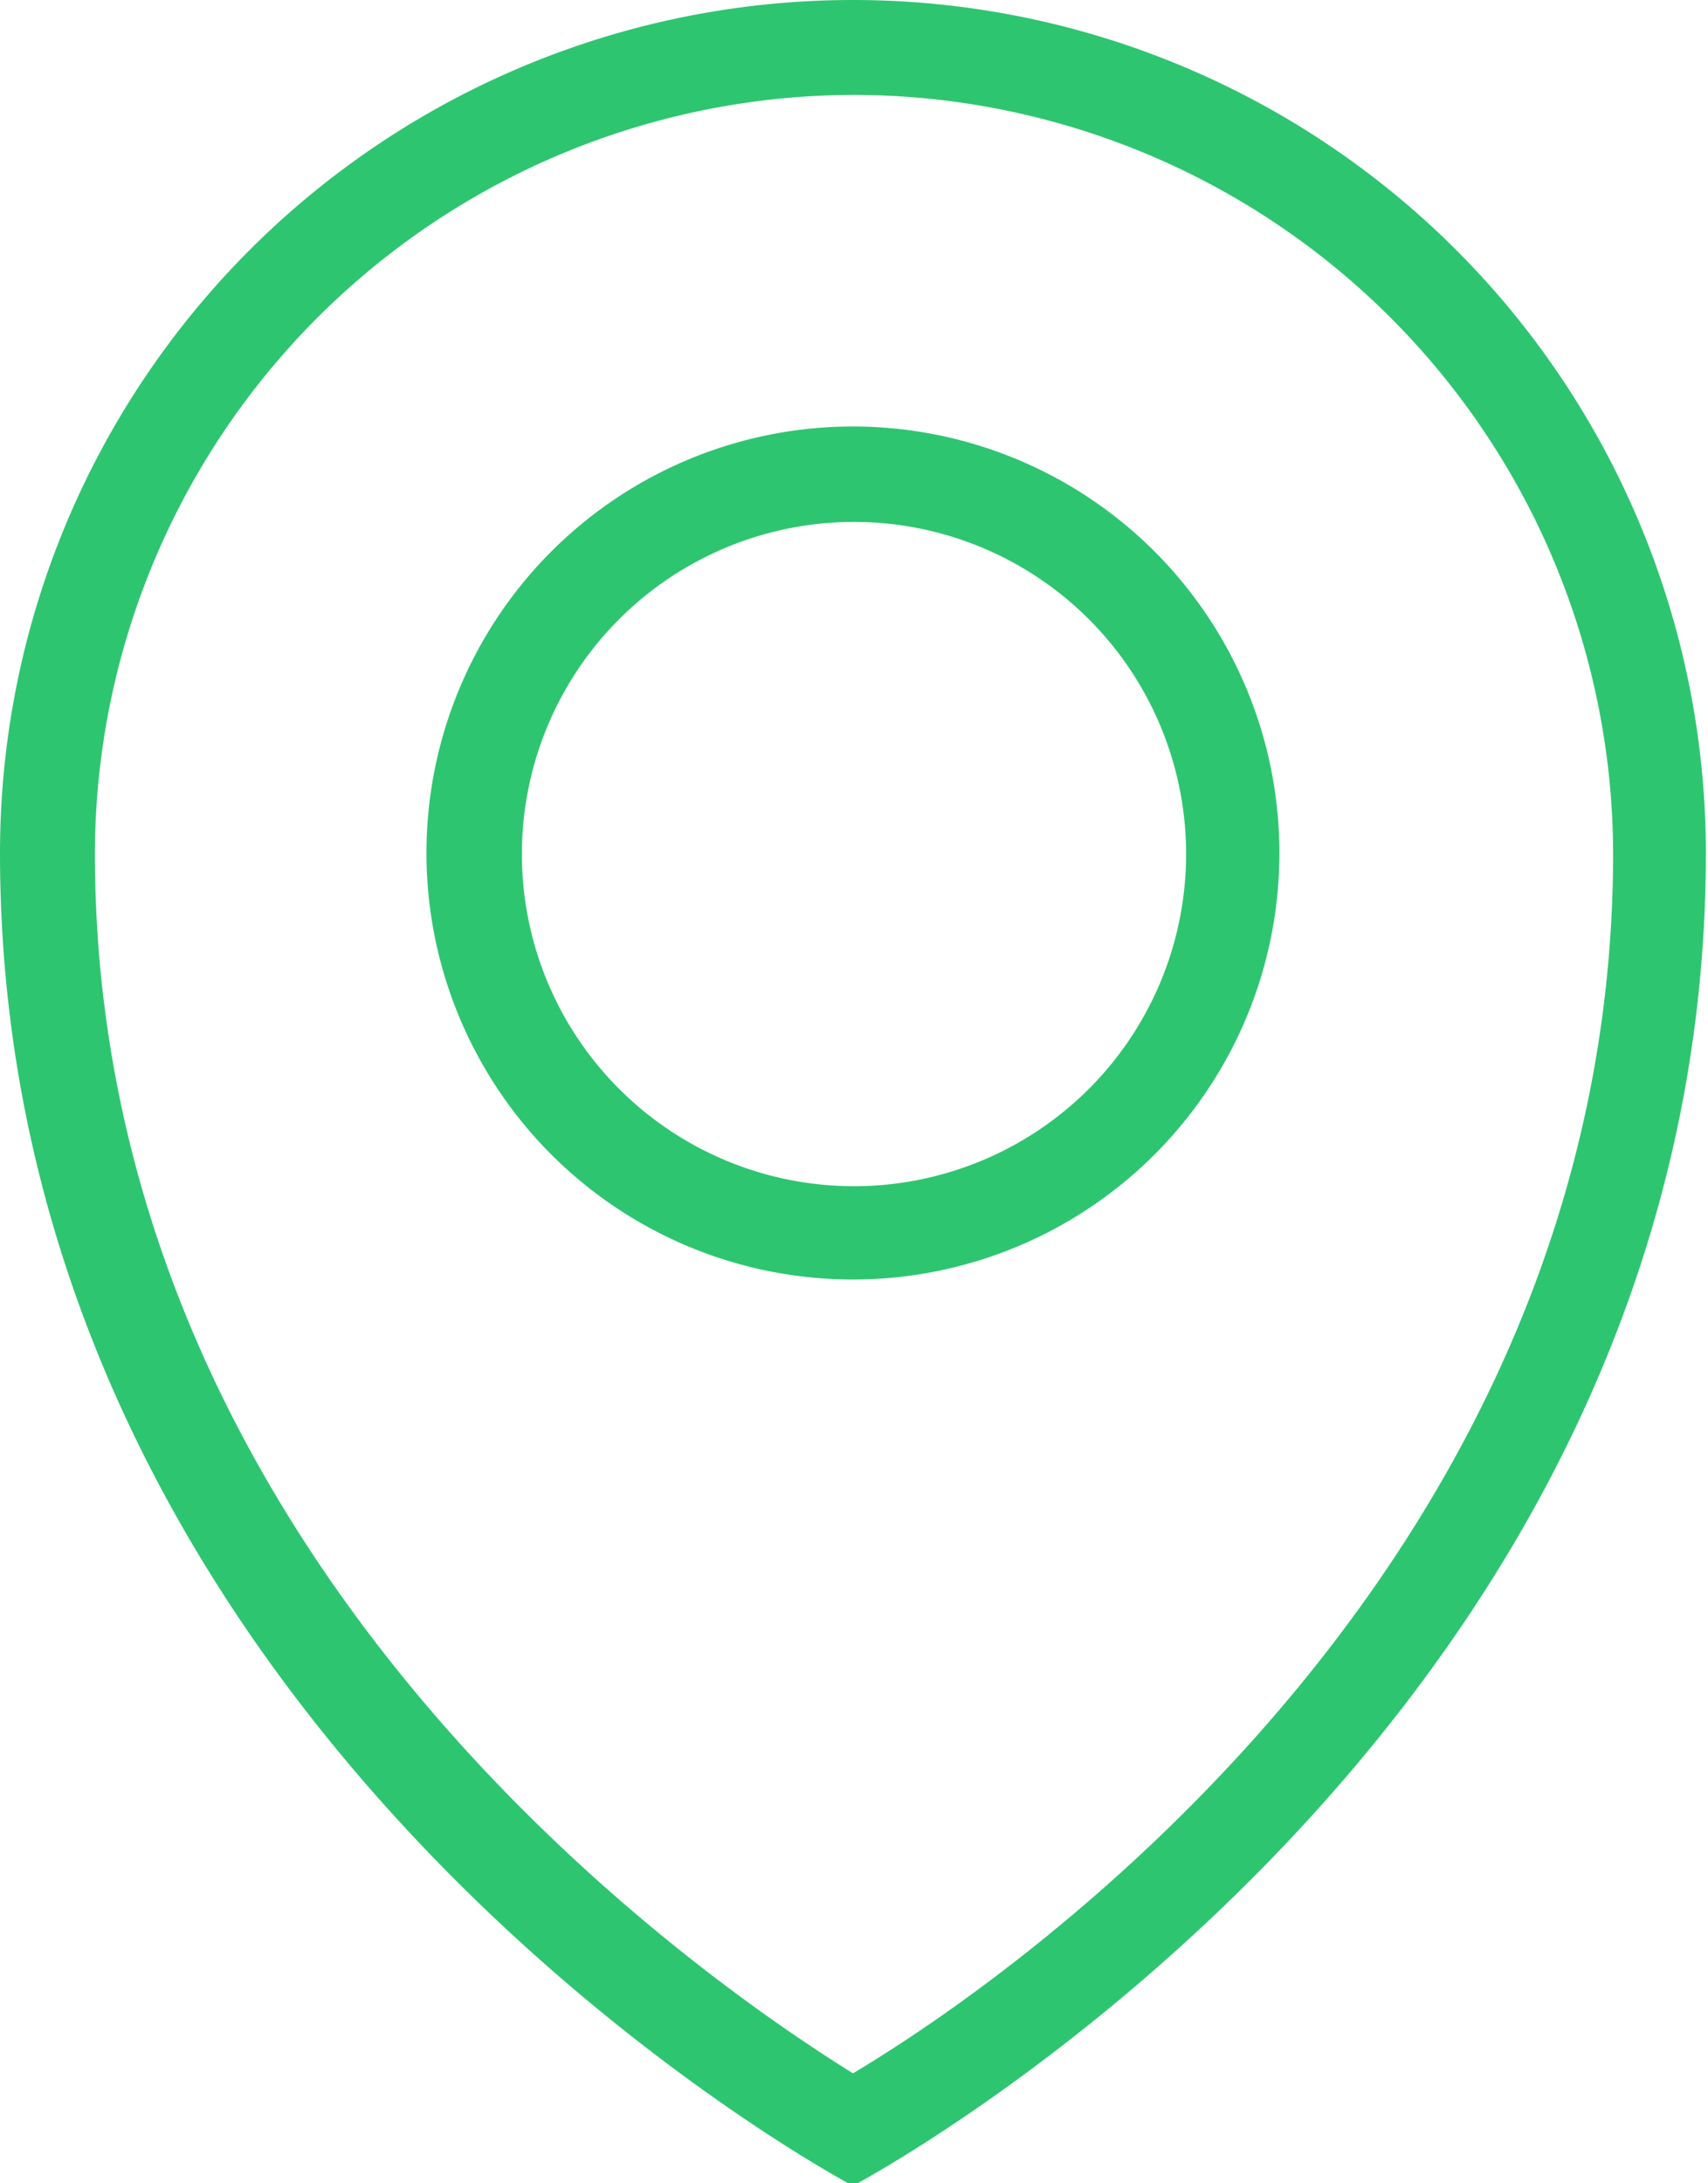 <svg xmlns="http://www.w3.org/2000/svg" viewBox="0 0 32.04 40.95"><defs><style>.cls-1{fill:#2ec571;fill-rule:evenodd;}</style></defs><g id="Layer_2" data-name="Layer 2"><g id="text"><path class="cls-1" d="M16,41S0,32.56,0,16a16,16,0,0,1,32,0C32,32.56,16,41,16,41ZM16,1.78A14.26,14.26,0,0,0,1.78,16C1.78,29.16,12.87,36.94,16,38.89,19.18,37,30.26,29.2,30.26,16A14.26,14.26,0,0,0,16,1.78ZM16,24a8,8,0,1,1,8-8A8,8,0,0,1,16,24ZM16,9.79A6.23,6.23,0,1,0,22.25,16,6.23,6.23,0,0,0,16,9.79Z"/></g></g></svg>